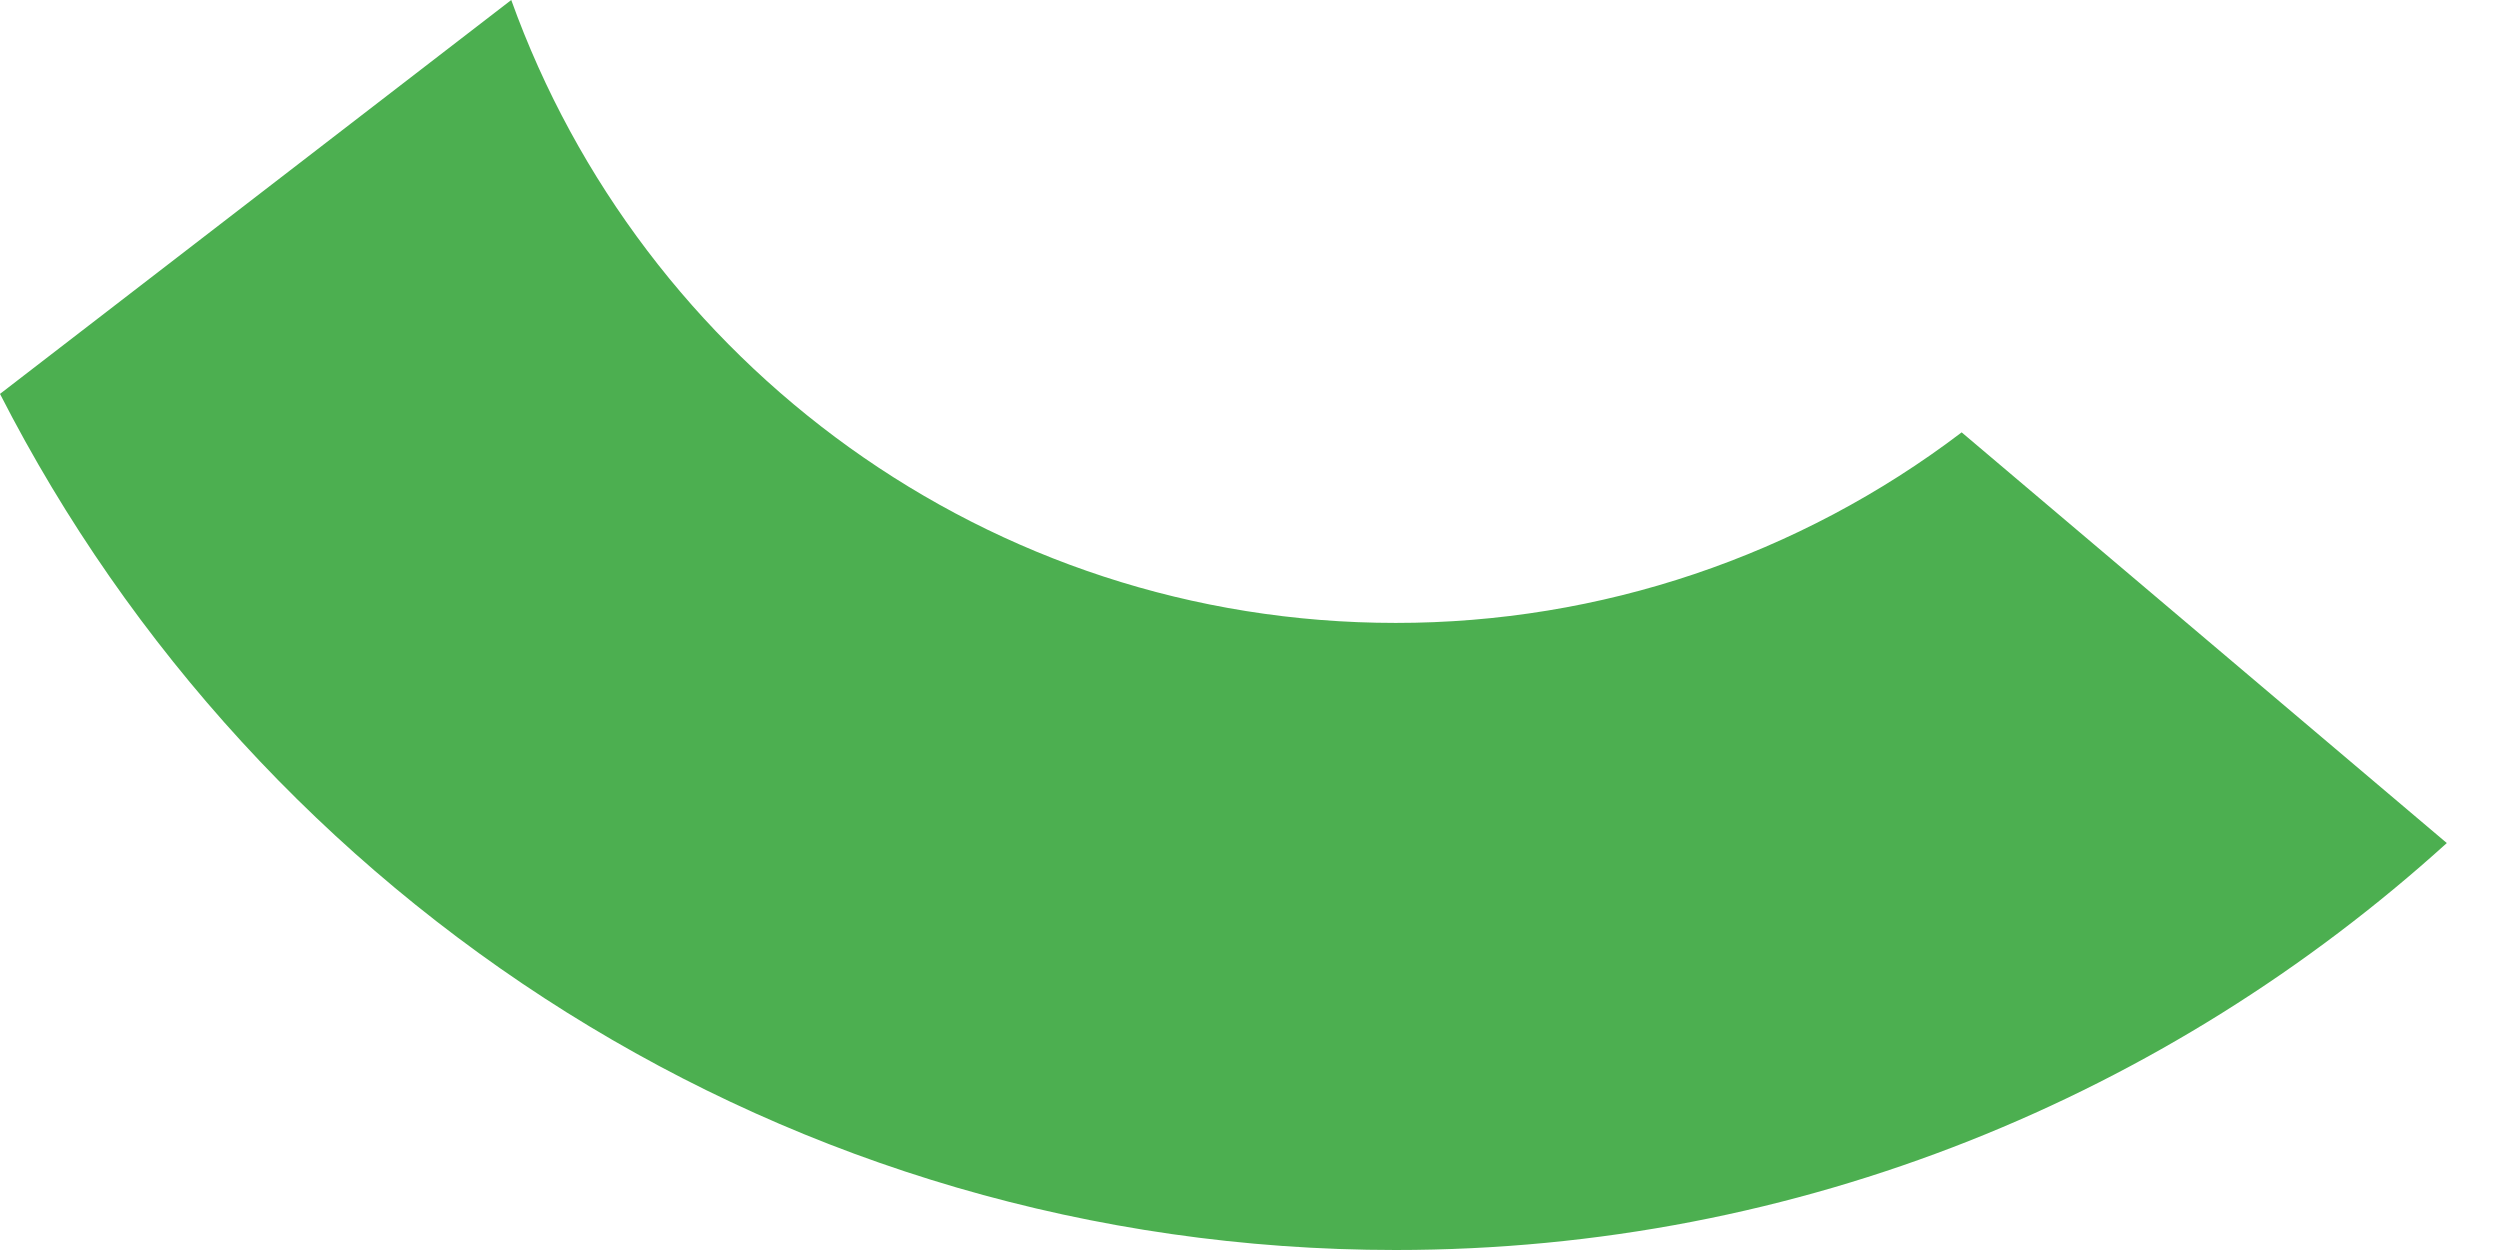 <svg width="18" height="9" viewBox="0 0 18 9" fill="none" xmlns="http://www.w3.org/2000/svg">
<path d="M10.049 9C12.965 9 15.614 7.884 17.617 6.07L14.124 3.113C12.952 4.004 11.521 4.486 10.049 4.485C7.113 4.485 4.62 2.613 3.681 0L0 2.836C1.868 6.492 5.662 9 10.049 9Z" fill="#4CAF50"/>
</svg>
